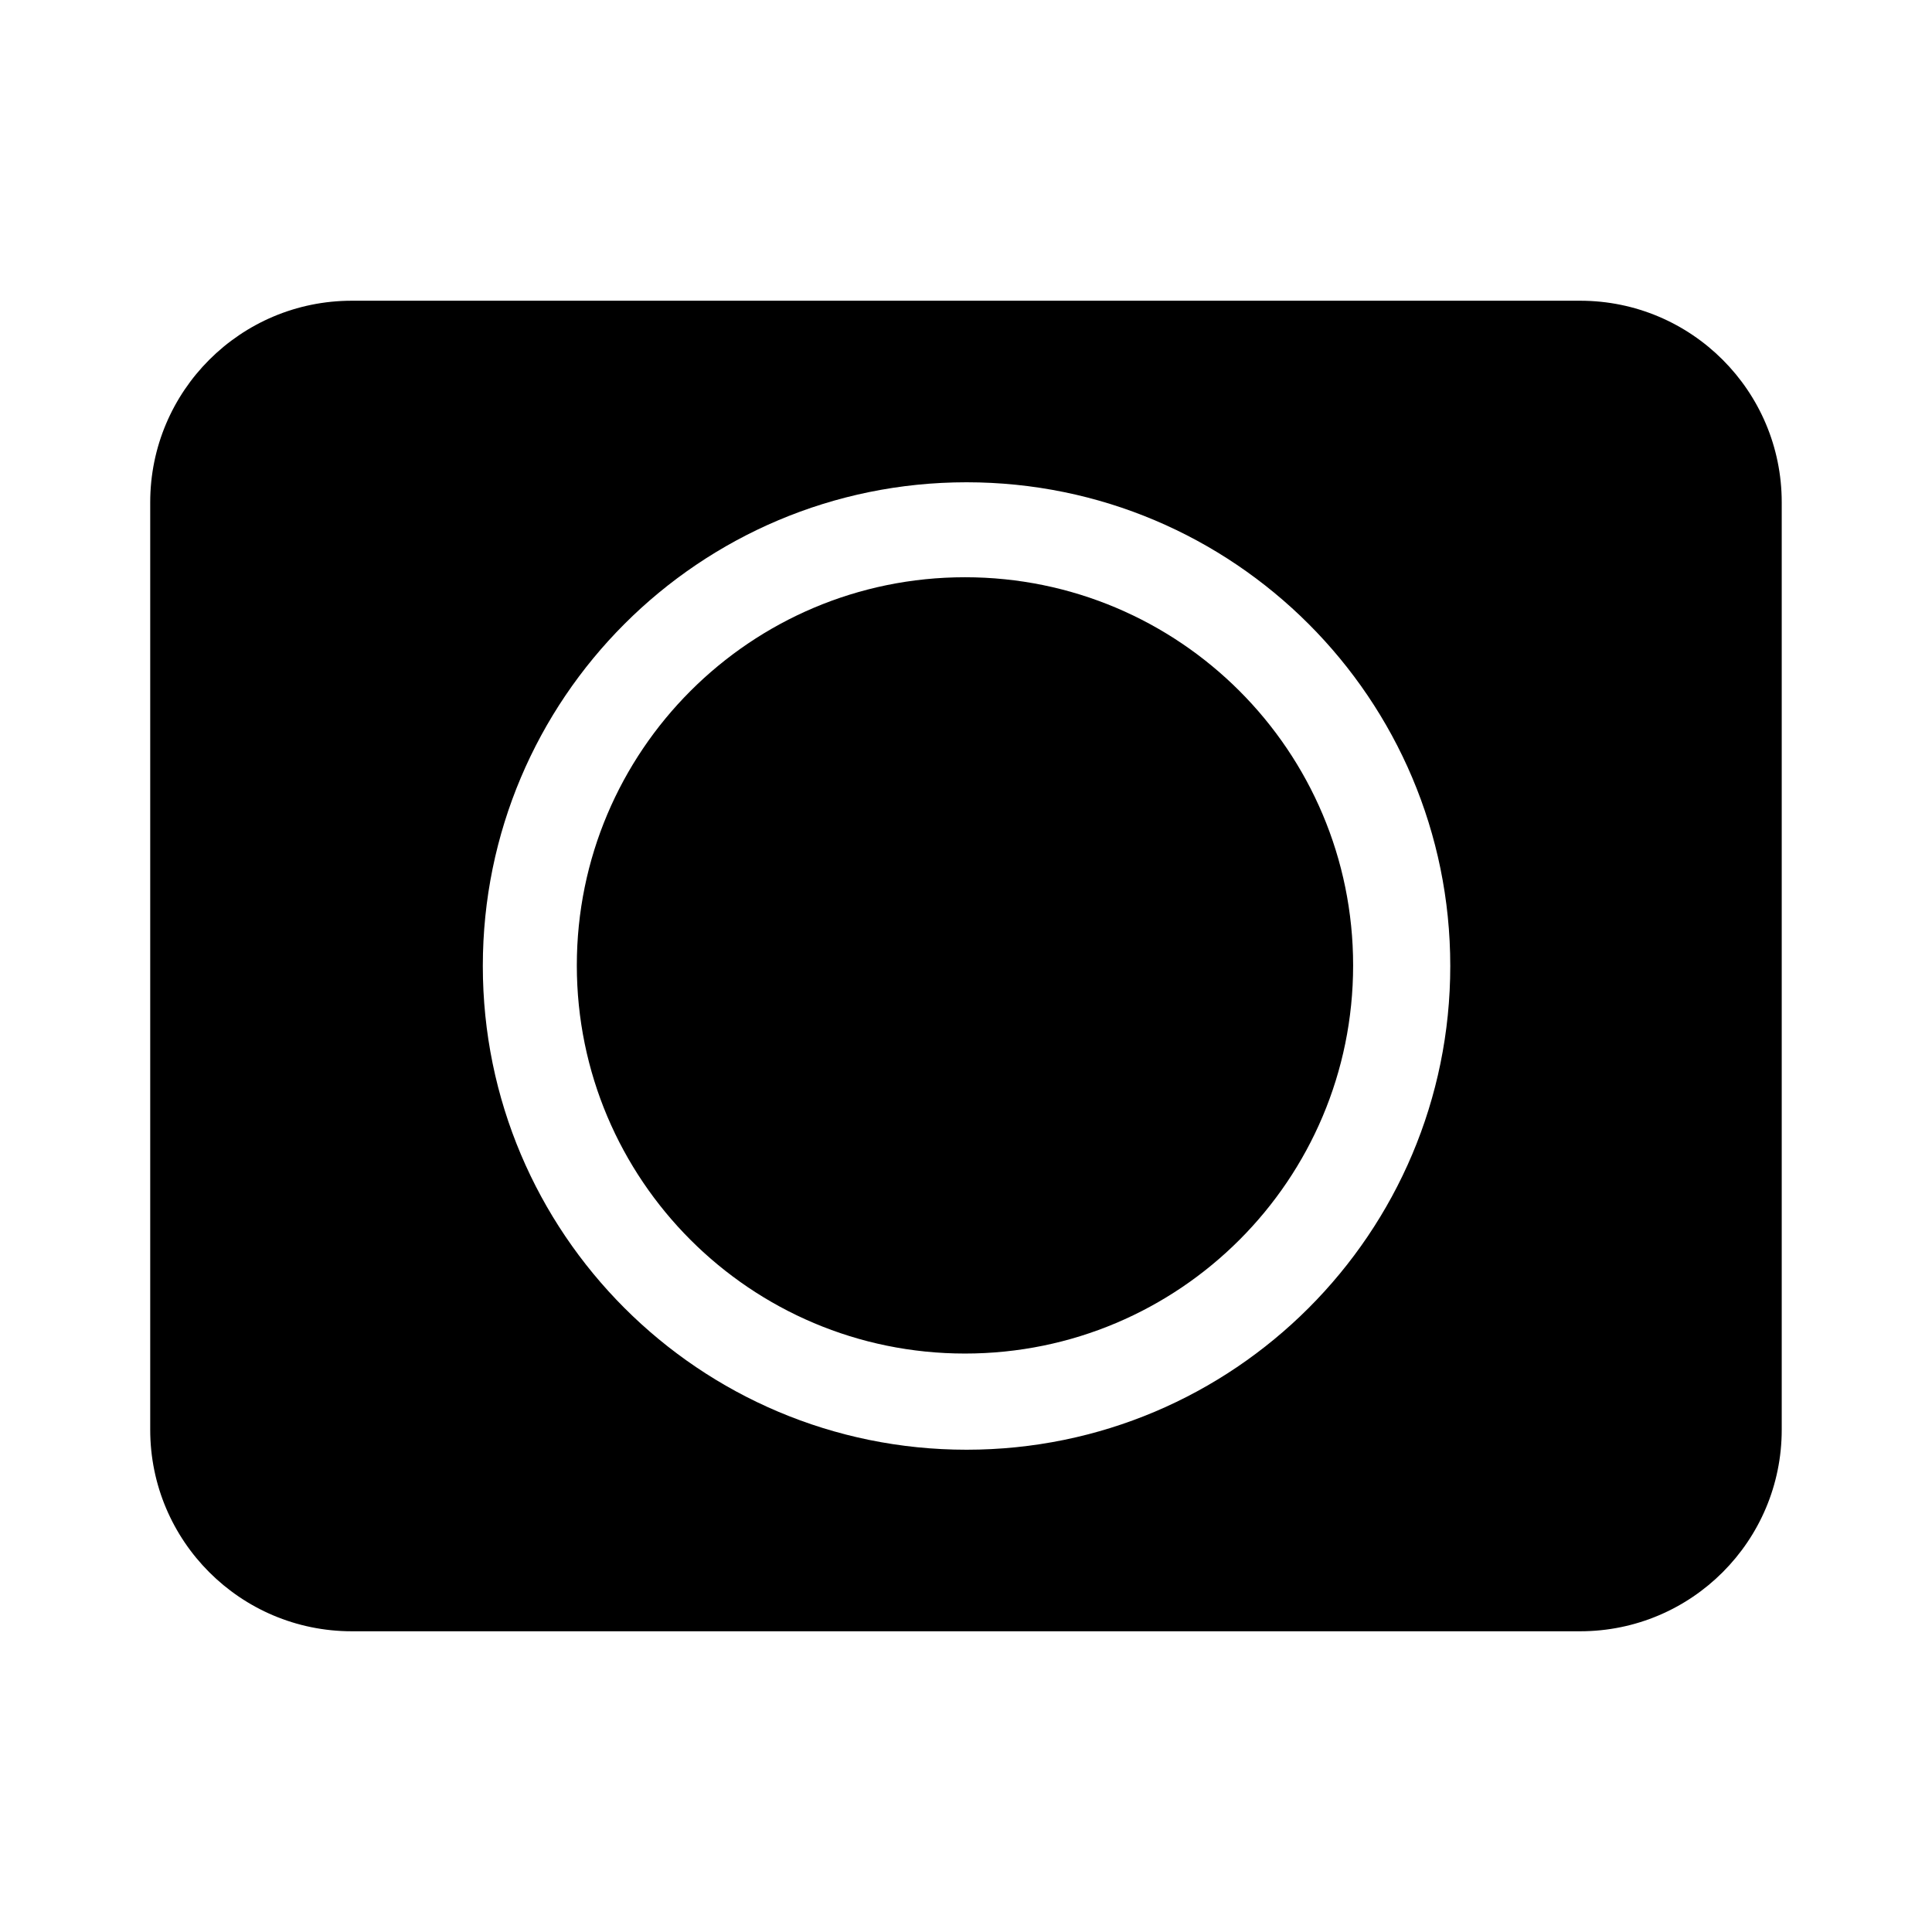 <?xml version="1.0" encoding="utf-8"?>
<!-- Generated by IcoMoon.io -->
<!DOCTYPE svg PUBLIC "-//W3C//DTD SVG 1.1//EN" "http://www.w3.org/Graphics/SVG/1.1/DTD/svg11.dtd">
<svg version="1.1" xmlns="http://www.w3.org/2000/svg" xmlns:xlink="http://www.w3.org/1999/xlink" width="32" height="32" viewBox="0 0 32 32">
<g>
</g>
	<path d="M15.983 9.561c-3.55 0-6.429 2.878-6.429 6.429 0 3.551 2.878 6.429 6.429 6.429 3.551 0 6.429-2.878 6.429-6.429 0-3.551-2.878-6.429-6.429-6.429zM26.172 4.981h-20.345c-1.844 0-3.339 1.495-3.339 3.339v15.36c0 1.844 1.495 3.339 3.339 3.339h20.345c1.844 0 3.339-1.495 3.339-3.339v-15.36c0-1.844-1.495-3.339-3.339-3.339zM16.009 24.012c-4.425 0-8.012-3.587-8.012-8.012 0-4.426 3.587-8.012 8.012-8.012 4.425 0 8.012 3.587 8.012 8.012 0 4.425-3.587 8.012-8.012 8.012z" fill="#000000"></path>
</svg>
